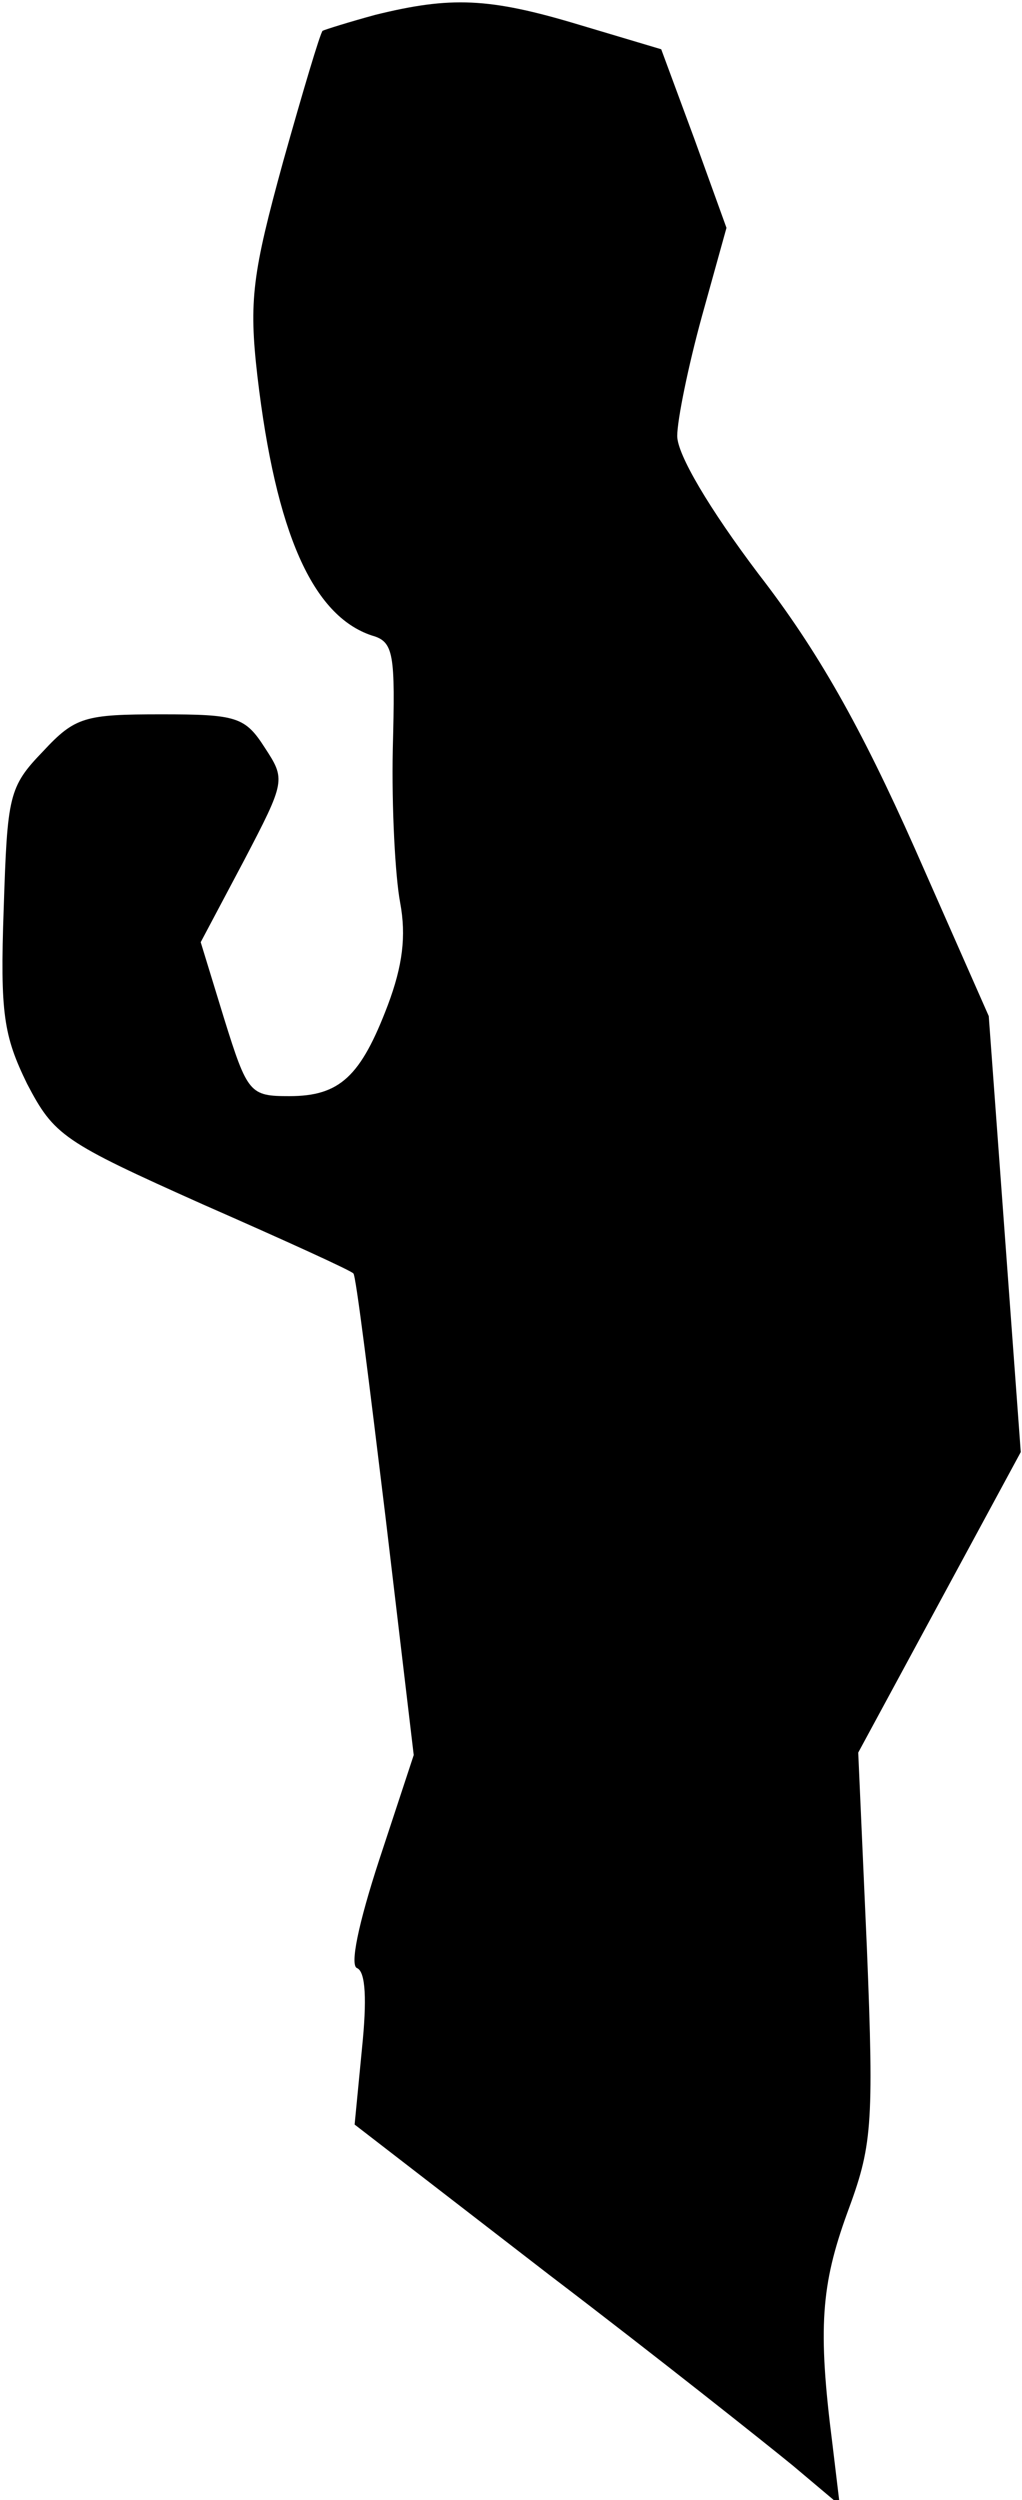 <?xml version="1.0" standalone="no"?>
<!DOCTYPE svg PUBLIC "-//W3C//DTD SVG 20010904//EN"
 "http://www.w3.org/TR/2001/REC-SVG-20010904/DTD/svg10.dtd">
<svg version="1.0" xmlns="http://www.w3.org/2000/svg"
 width="83pt" height="203pt" viewBox="0 0 83 203"
 preserveAspectRatio="xMidYMid meet">
<g transform="translate(0,203) scale(0.1,-0.1)"
fill="#000000" stroke="none">
<path fill="#000000" stroke="none" d="M305 2018 c-22 -6 -41 -12 -43 -13 -2
-2 -16 -49 -32 -106 -25 -91 -28 -113 -21 -174 15 -128 45 -195 93 -211 18 -5
19 -15 17 -92 -1 -48 2 -104 6 -125 5 -27 2 -51 -10 -83 -22 -58 -39 -74 -80
-74 -32 0 -34 2 -53 63 l-19 62 35 66 c34 65 34 66 17 92 -16 25 -23 27 -84
27 -62 0 -70 -2 -96 -30 -28 -29 -29 -36 -32 -128 -3 -85 0 -103 19 -142 22
-42 29 -47 143 -98 66 -29 121 -54 122 -56 2 -1 13 -90 26 -197 l23 -194 -28
-85 c-17 -52 -24 -86 -18 -88 7 -3 8 -26 4 -65 l-6 -62 158 -122 c88 -67 176
-137 198 -155 l38 -32 -6 50 c-12 94 -9 129 12 187 20 54 22 69 16 216 l-7
158 66 122 66 122 -13 177 -13 177 -60 136 c-44 99 -79 161 -127 223 -40 53
-66 97 -66 112 0 13 9 57 20 97 l20 72 -26 72 -27 73 -67 20 c-73 22 -104 23
-165 8z"/>
</g>
</svg>
